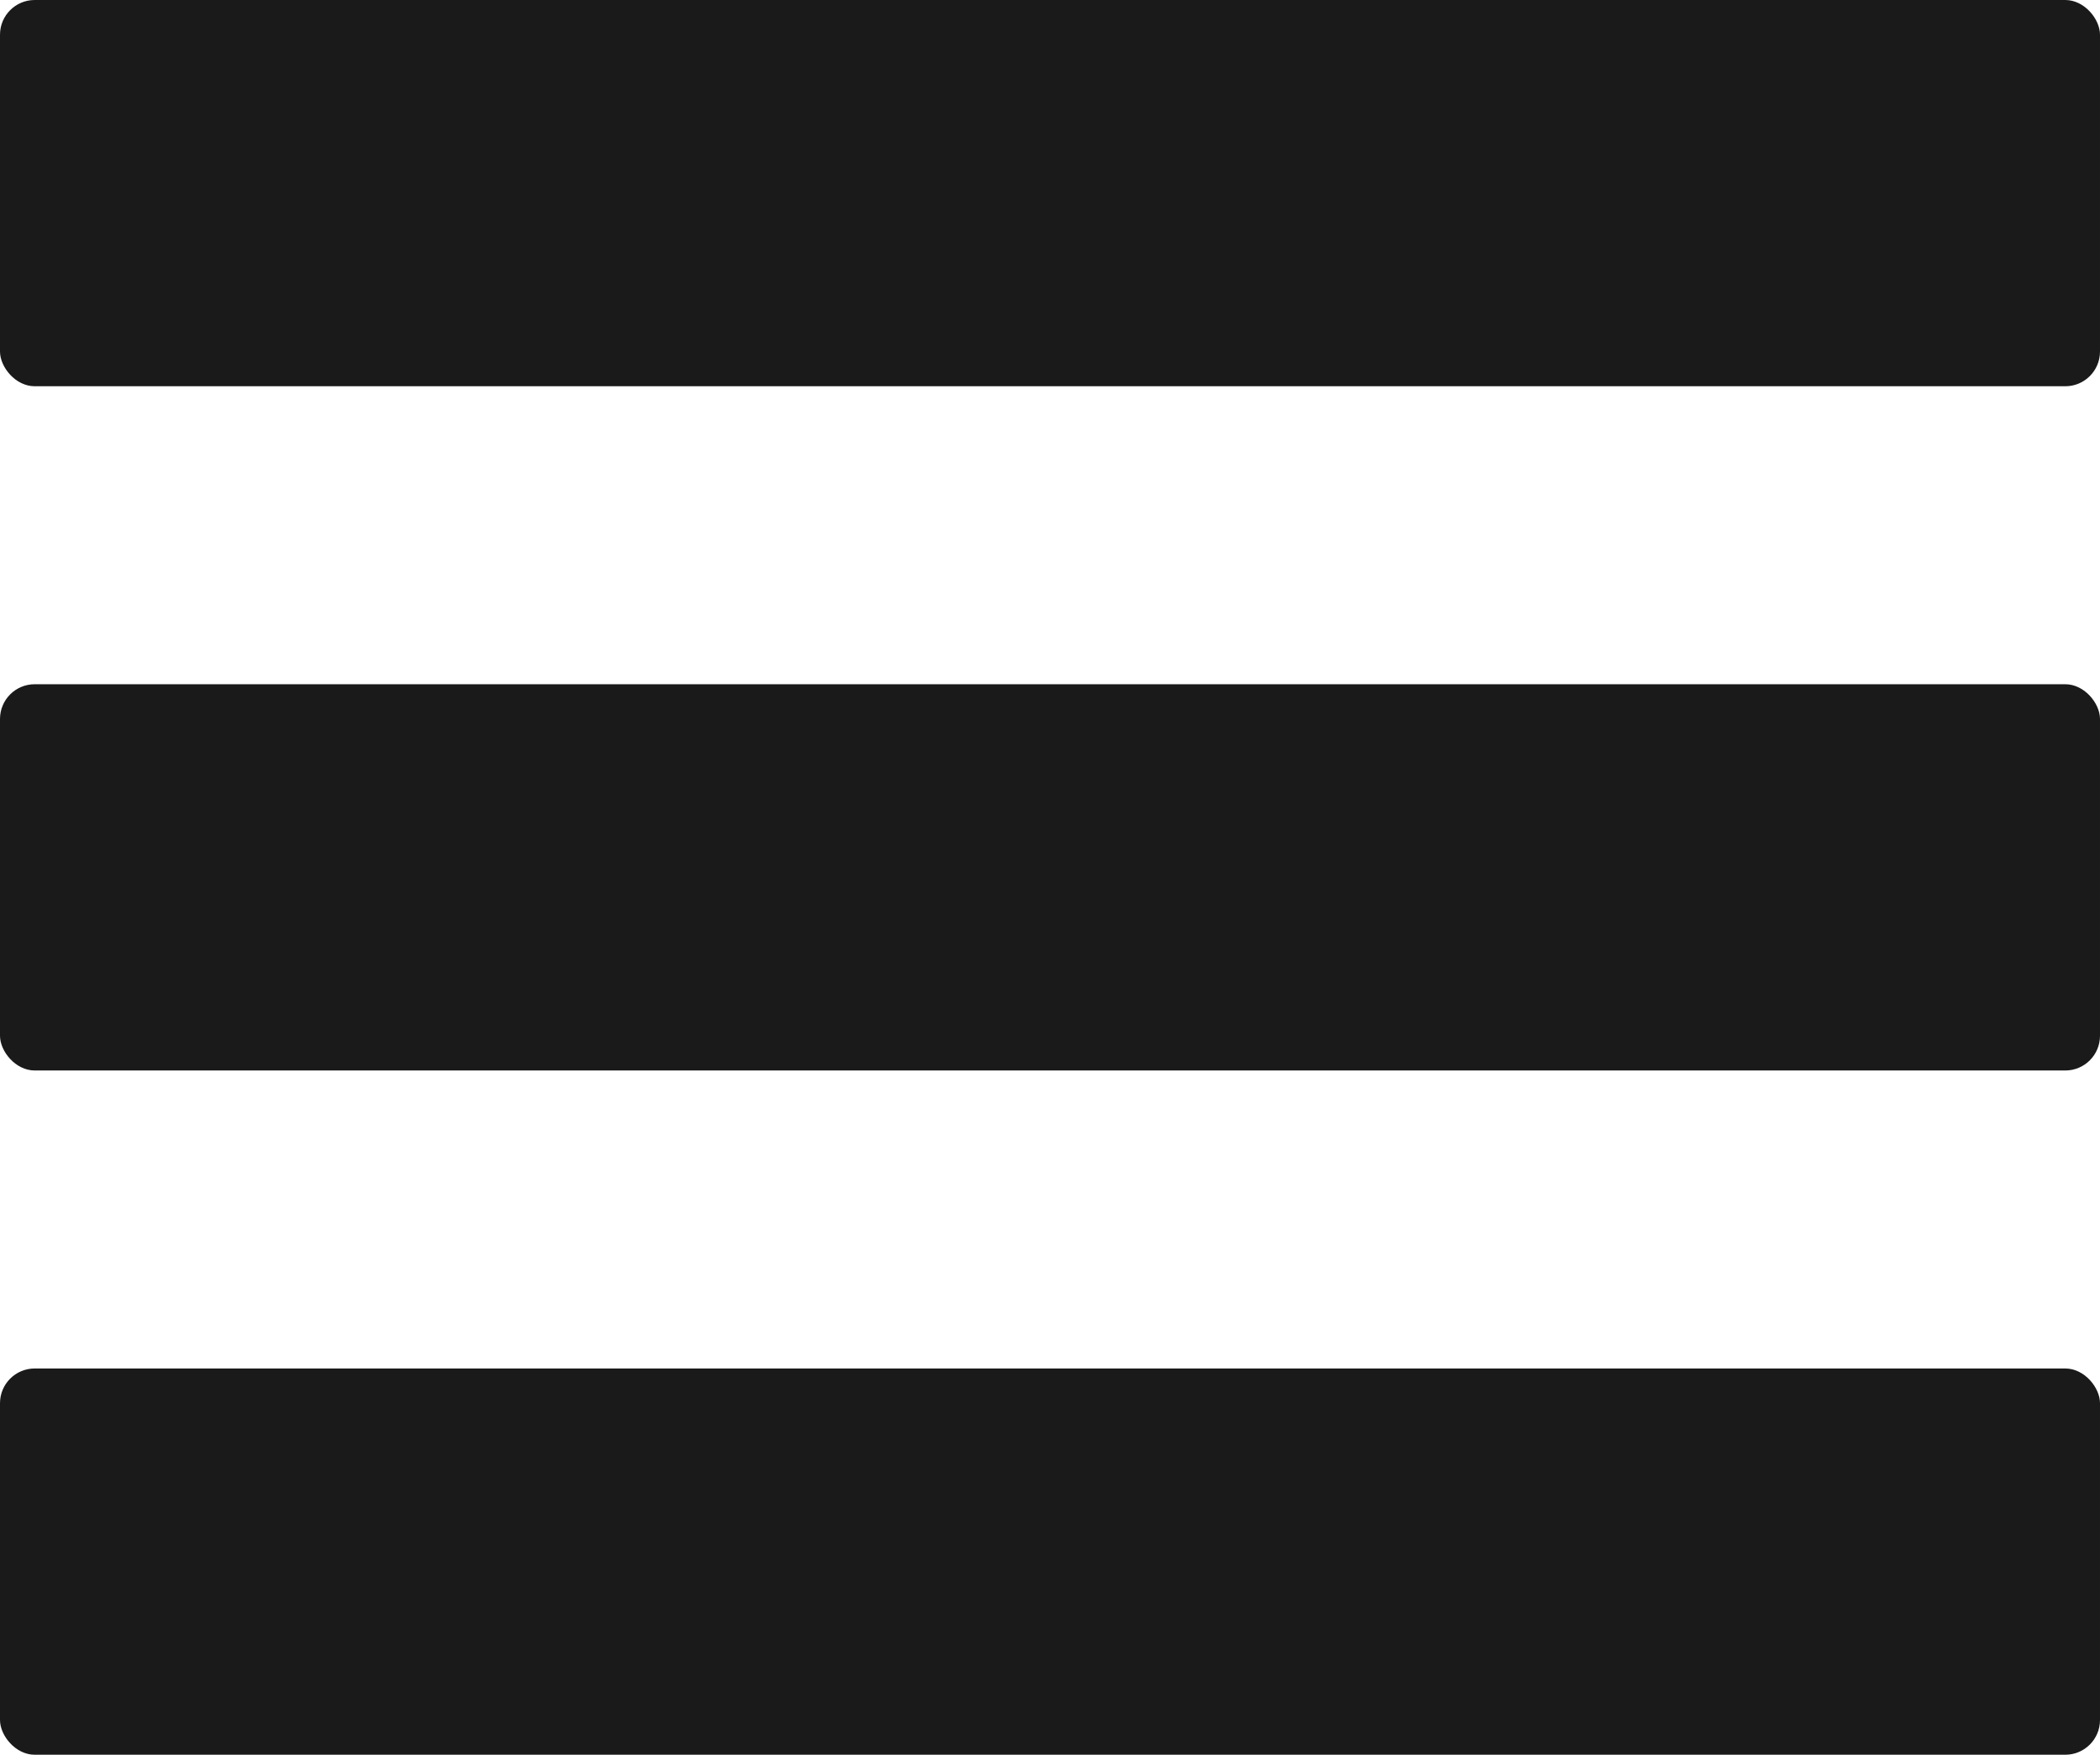 <?xml version="1.0" encoding="UTF-8" standalone="no"?>
<svg
   xmlns:dc="http://purl.org/dc/elements/1.1/"
   xmlns:cc="http://creativecommons.org/ns#"
   xmlns:rdf="http://www.w3.org/1999/02/22-rdf-syntax-ns#"
   xmlns:svg="http://www.w3.org/2000/svg"
   xmlns="http://www.w3.org/2000/svg"
   xmlns:sodipodi="http://sodipodi.sourceforge.net/DTD/sodipodi-0.dtd"
   xmlns:inkscape="http://www.inkscape.org/namespaces/inkscape"
   width="121.557mm"
   height="101.558mm"
   viewBox="0 0 121.557 101.558"
   version="1.1"
   id="svg8"
   inkscape:version="1.0.1 (3bc2e813f5, 2020-09-07)"
   sodipodi:docname="hamburgericon.svg">
  <defs
     id="defs2" />
  <sodipodi:namedview
     id="base"
     pagecolor="#ffffff"
     bordercolor="#666666"
     borderopacity="1.0"
     inkscape:pageopacity="0.0"
     inkscape:pageshadow="2"
     inkscape:zoom="0.7"
     inkscape:cx="326.77177"
     inkscape:cy="167.47882"
     inkscape:document-units="mm"
     inkscape:current-layer="layer1"
     inkscape:document-rotation="0"
     showgrid="false"
     inkscape:window-width="1343"
     inkscape:window-height="910"
     inkscape:window-x="566"
     inkscape:window-y="82"
     inkscape:window-maximized="0"
     fit-margin-top="0"
     fit-margin-left="0"
     fit-margin-right="0"
     fit-margin-bottom="0" />
  <g
     inkscape:label="Layer 1"
     inkscape:groupmode="layer"
     id="layer1"
     transform="translate(-34.093,-97.182)">
    <rect
       style="fill:#1a1a1a;stroke-width:0.475"
       id="rect833"
       width="121.557"
       height="22.355"
       x="34.093"
       y="97.182"
       ry="2.009" />
    <rect
       style="fill:#1a1a1a;stroke-width:0.475"
       id="rect833-3"
       width="121.557"
       height="22.355"
       x="34.093"
       y="136.783"
       ry="2.009" />
    <rect
       style="fill:#1a1a1a;stroke-width:0.475"
       id="rect833-6"
       width="121.557"
       height="22.355"
       x="34.093"
       y="176.385"
       ry="2.009" />
  </g>
</svg>
